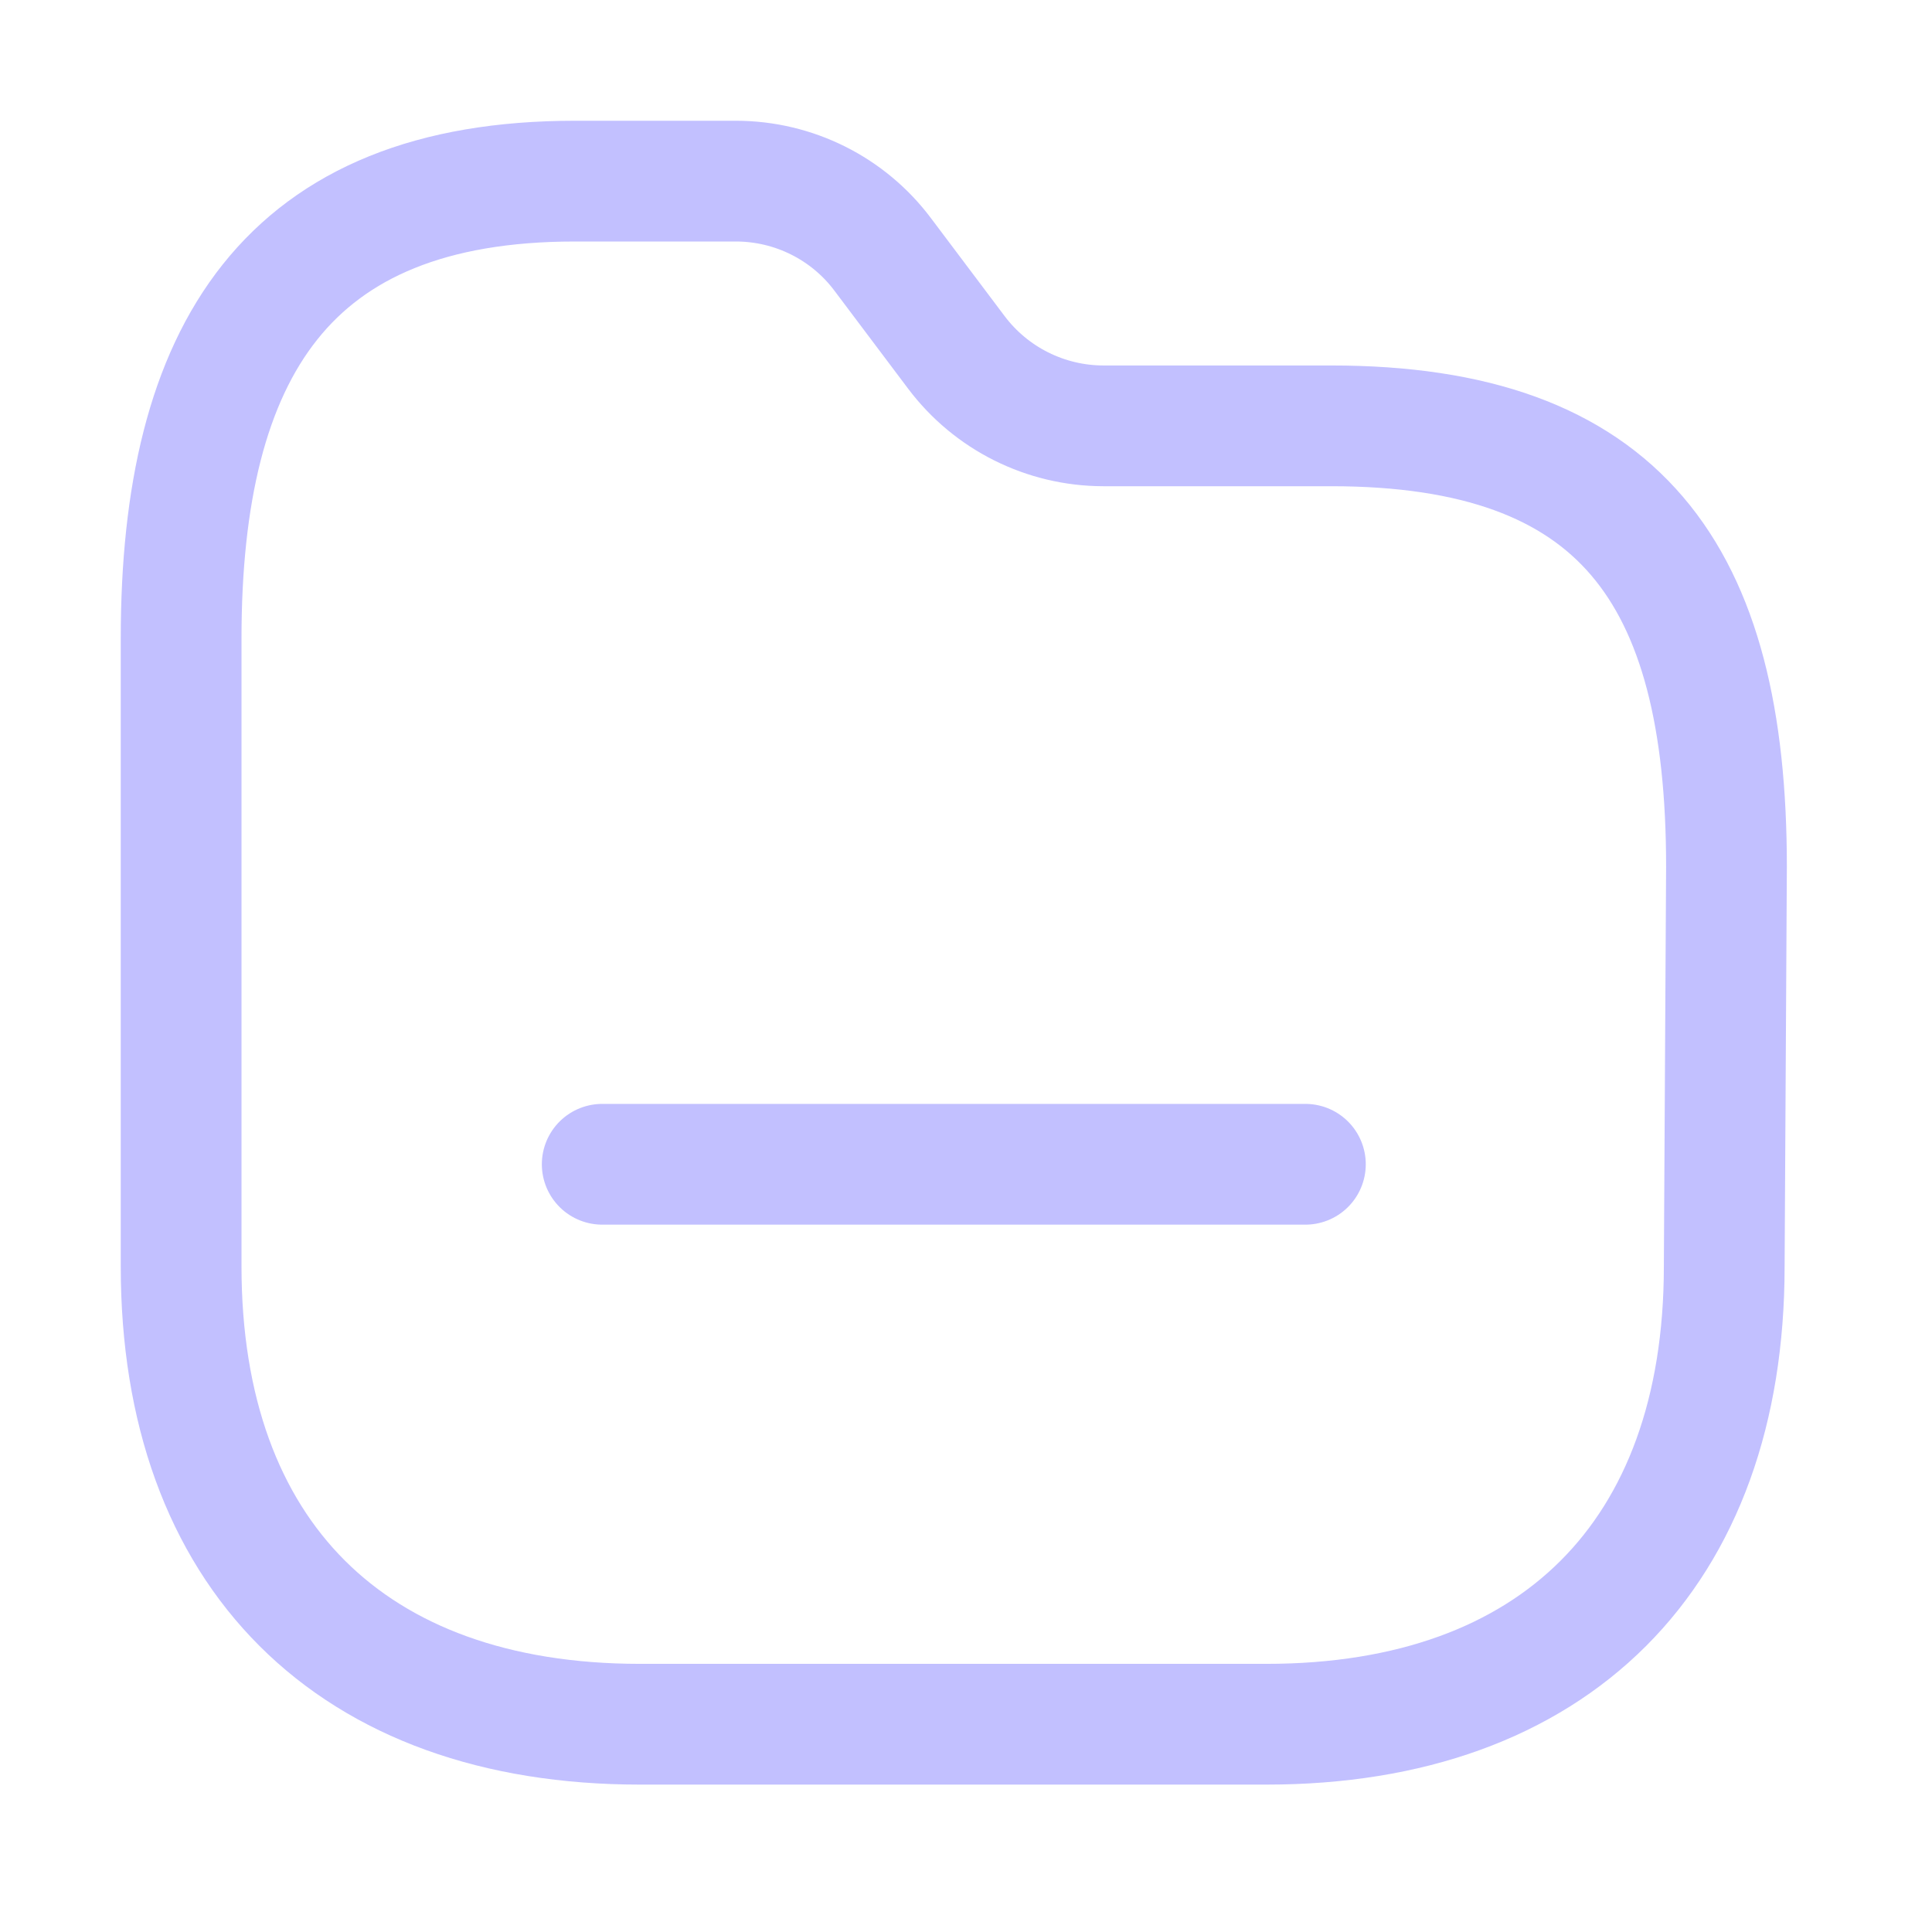 <svg width="24" height="24" viewBox="0 0 24 24" fill="none" xmlns="http://www.w3.org/2000/svg">
<path fill-rule="evenodd" clip-rule="evenodd" d="M21.419 15.732C21.419 19.31 19.31 21.419 15.732 21.419H7.95C4.363 21.419 2.25 19.31 2.25 15.732V7.932C2.25 4.359 3.564 2.25 7.143 2.25H9.143C9.861 2.251 10.537 2.588 10.967 3.163L11.88 4.377C12.312 4.951 12.988 5.289 13.706 5.29H16.536C20.123 5.29 21.447 7.116 21.447 10.767L21.419 15.732Z" stroke="#C2C0FF" stroke-width="1.5" stroke-linecap="round" stroke-linejoin="round"/>
<path d="M7.481 14.463H16.216" stroke="#C2C0FF" stroke-width="1.5" stroke-linecap="round" stroke-linejoin="round"/>
</svg>
